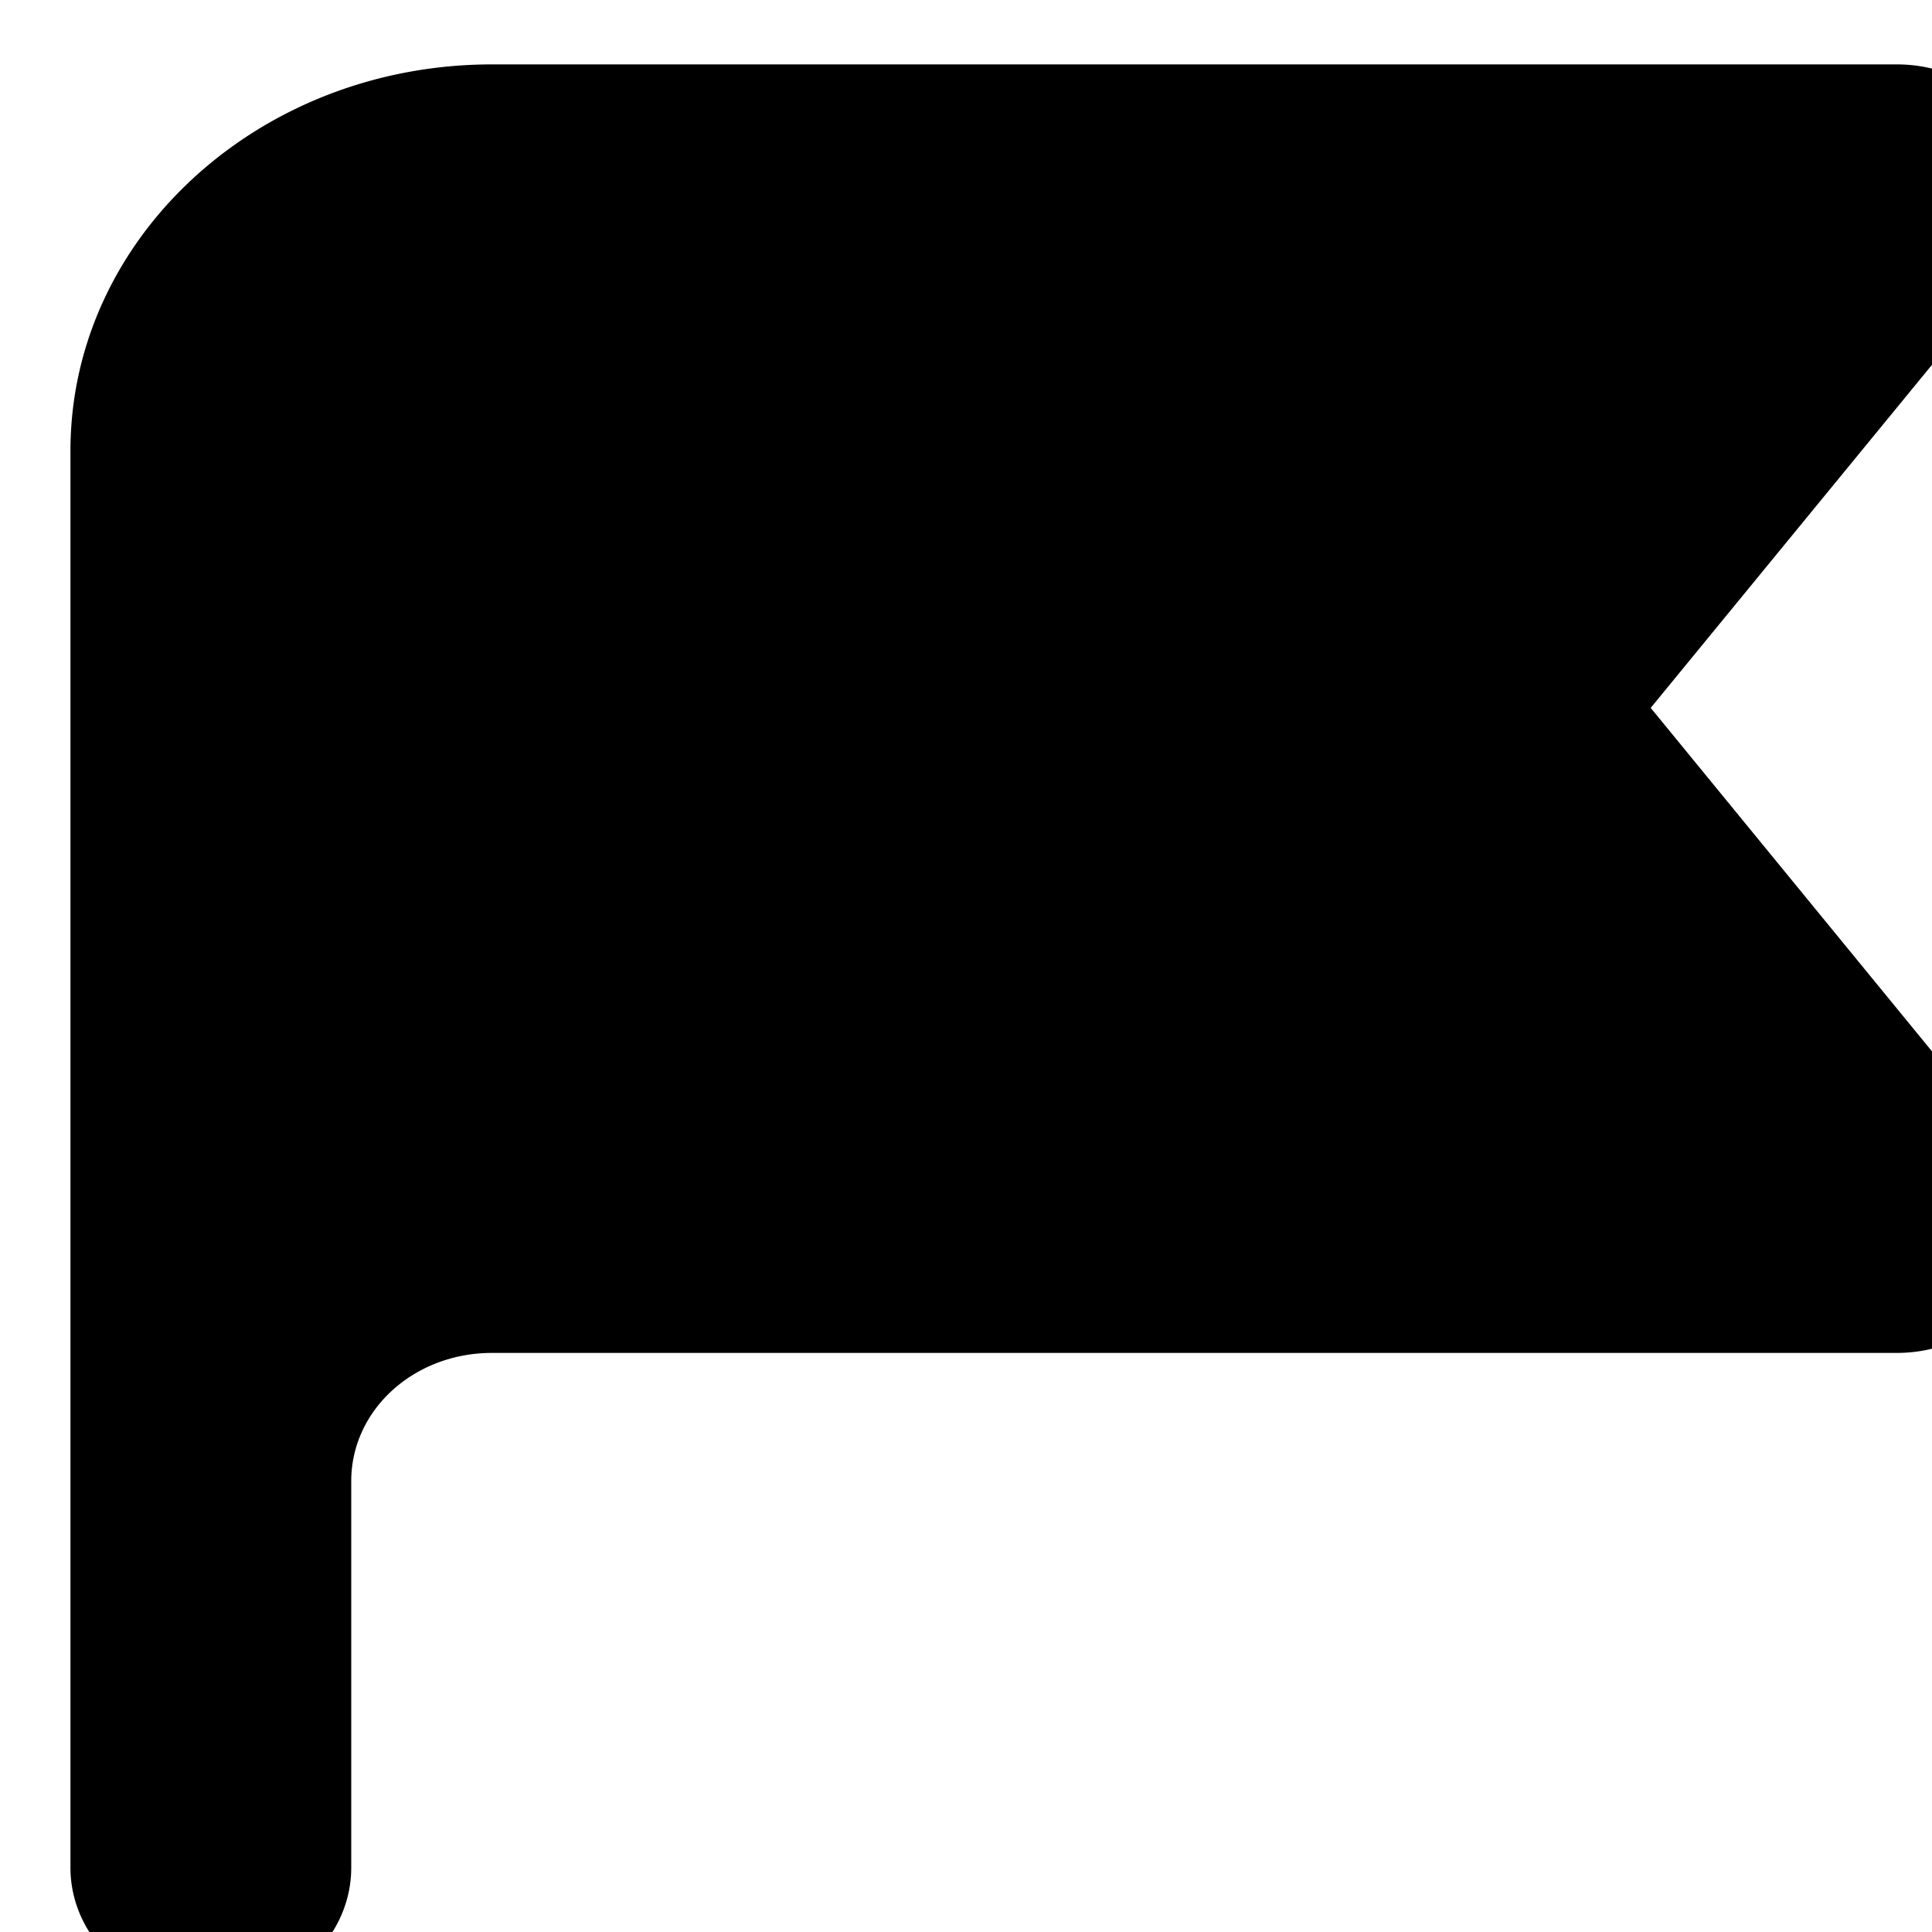 <svg xmlns="http://www.w3.org/2000/svg" width="15" height="15"><path d="M.547 3.5c0-1.656 1.465-3 3.273-3h10.907c.414 0 .793.219.976.555a.93.93 0 0 1-.101 1.047v-.004l-2.786 3.398 2.786 3.402a.93.93 0 0 1 .101 1.047c-.187.34-.562.559-.976.559H3.82c-.605 0-1.093.441-1.093.996v3c0 .55-.485 1-1.09 1-.602 0-1.09-.45-1.09-1zm0 0" fill="rgb(0%,0%,0%)"/></svg>